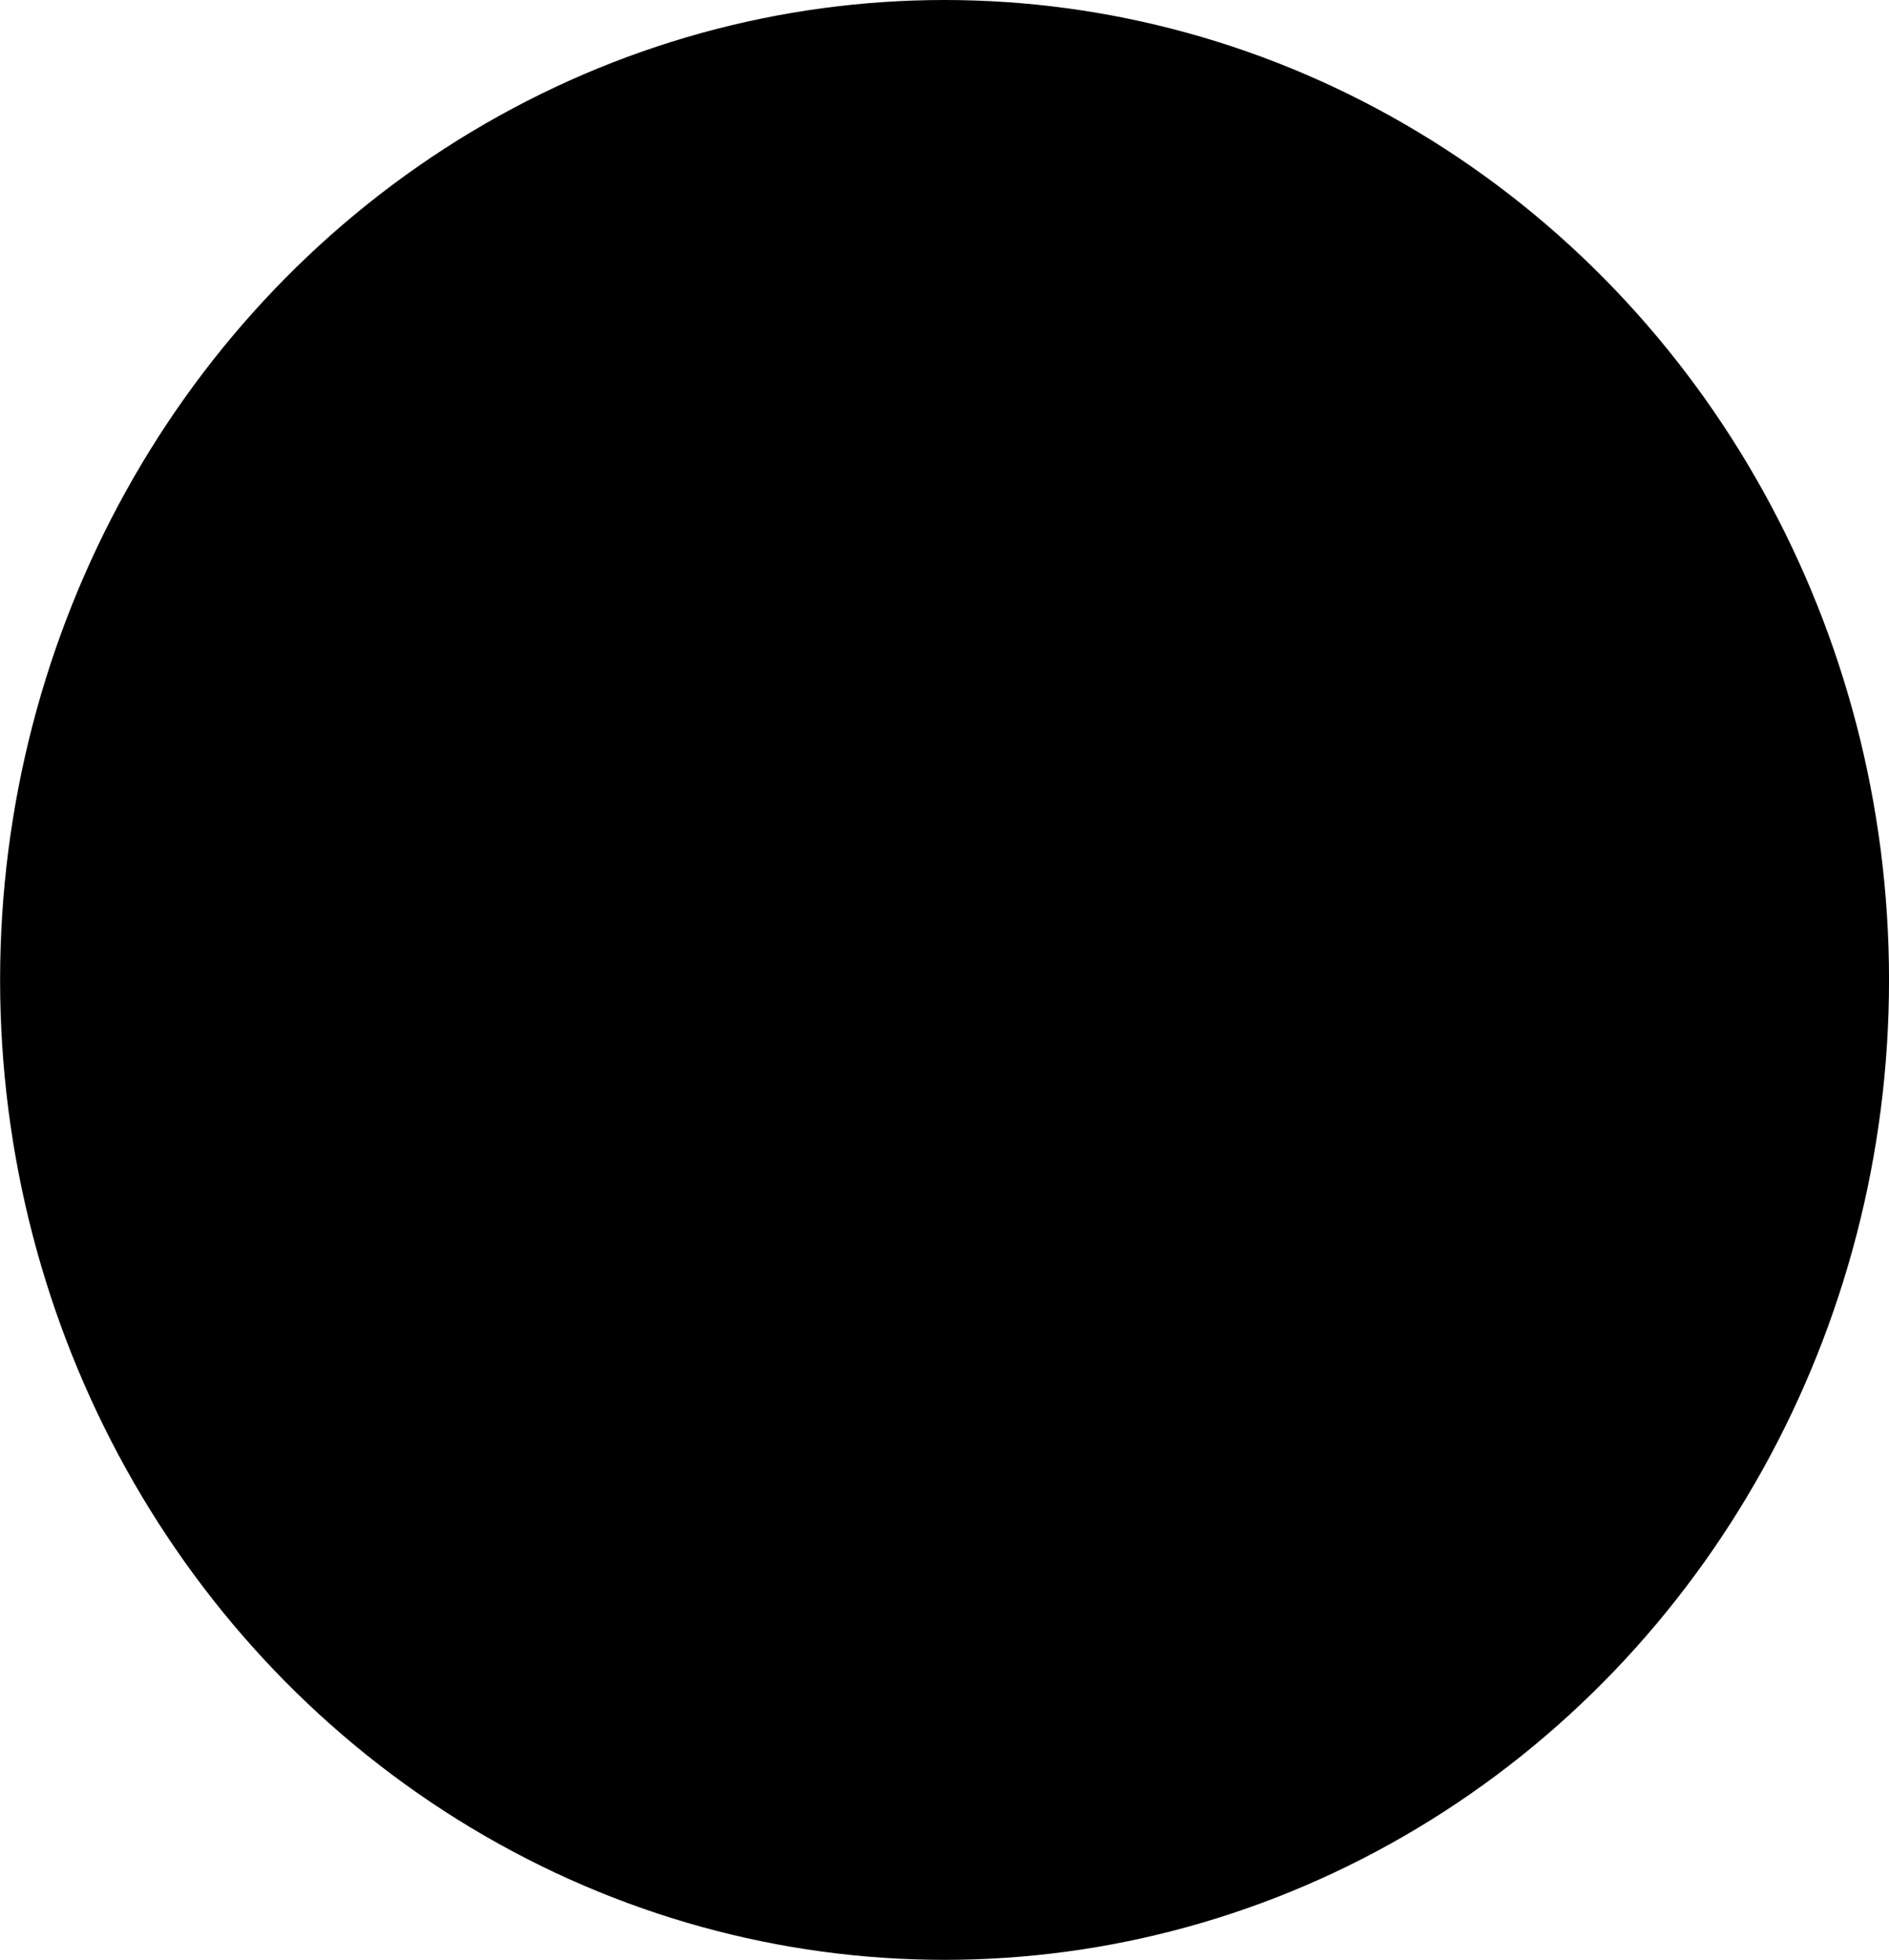 <?xml version="1.0" encoding="UTF-8" standalone="no"?>
<!-- Created with Inkscape (http://www.inkscape.org/) -->

<svg
   xmlns:dc="http://purl.org/dc/elements/1.1/"
   xmlns:cc="http://creativecommons.org/ns#"
   xmlns:rdf="http://www.w3.org/1999/02/22-rdf-syntax-ns#"
   xmlns:svg="http://www.w3.org/2000/svg"
   xmlns="http://www.w3.org/2000/svg"
   xmlns:sodipodi="http://sodipodi.sourceforge.net/DTD/sodipodi-0.dtd"
   xmlns:inkscape="http://www.inkscape.org/namespaces/inkscape"
   height="4.191mm"
   width="4.041mm"
   viewBox="0 0 14.317 14.85"
   id="svg3311"
   version="1.1"
   inkscape:version="0.91 r13725"
   sodipodi:docname="dp.svg">
  <defs
     id="defs3317" />
  <sodipodi:namedview
     pagecolor="#ffffff"
     bordercolor="#666666"
     borderopacity="1"
     objecttolerance="10"
     gridtolerance="10"
     guidetolerance="10"
     inkscape:pageopacity="0"
     inkscape:pageshadow="2"
     inkscape:window-width="640"
     inkscape:window-height="480"
     id="namedview3315"
     showgrid="false"
     fit-margin-top="0"
     fit-margin-left="0"
     fit-margin-right="0"
     fit-margin-bottom="0"
     inkscape:zoom="3.5881182"
     inkscape:cx="3.086692"
     inkscape:cy="5.6820784"
     inkscape:window-x="184"
     inkscape:window-y="1386"
     inkscape:window-maximized="0"
     inkscape:current-layer="svg3311" />
  <ellipse
     style="fill:#000000;fill-rule:evenodd;stroke:#000000;stroke-width:1px;stroke-linecap:butt;stroke-linejoin:miter;stroke-opacity:1"
     id="path3300"
     cx="7.159"
     cy="7.425"
     rx="6.659"
     ry="6.925" />
</svg>
